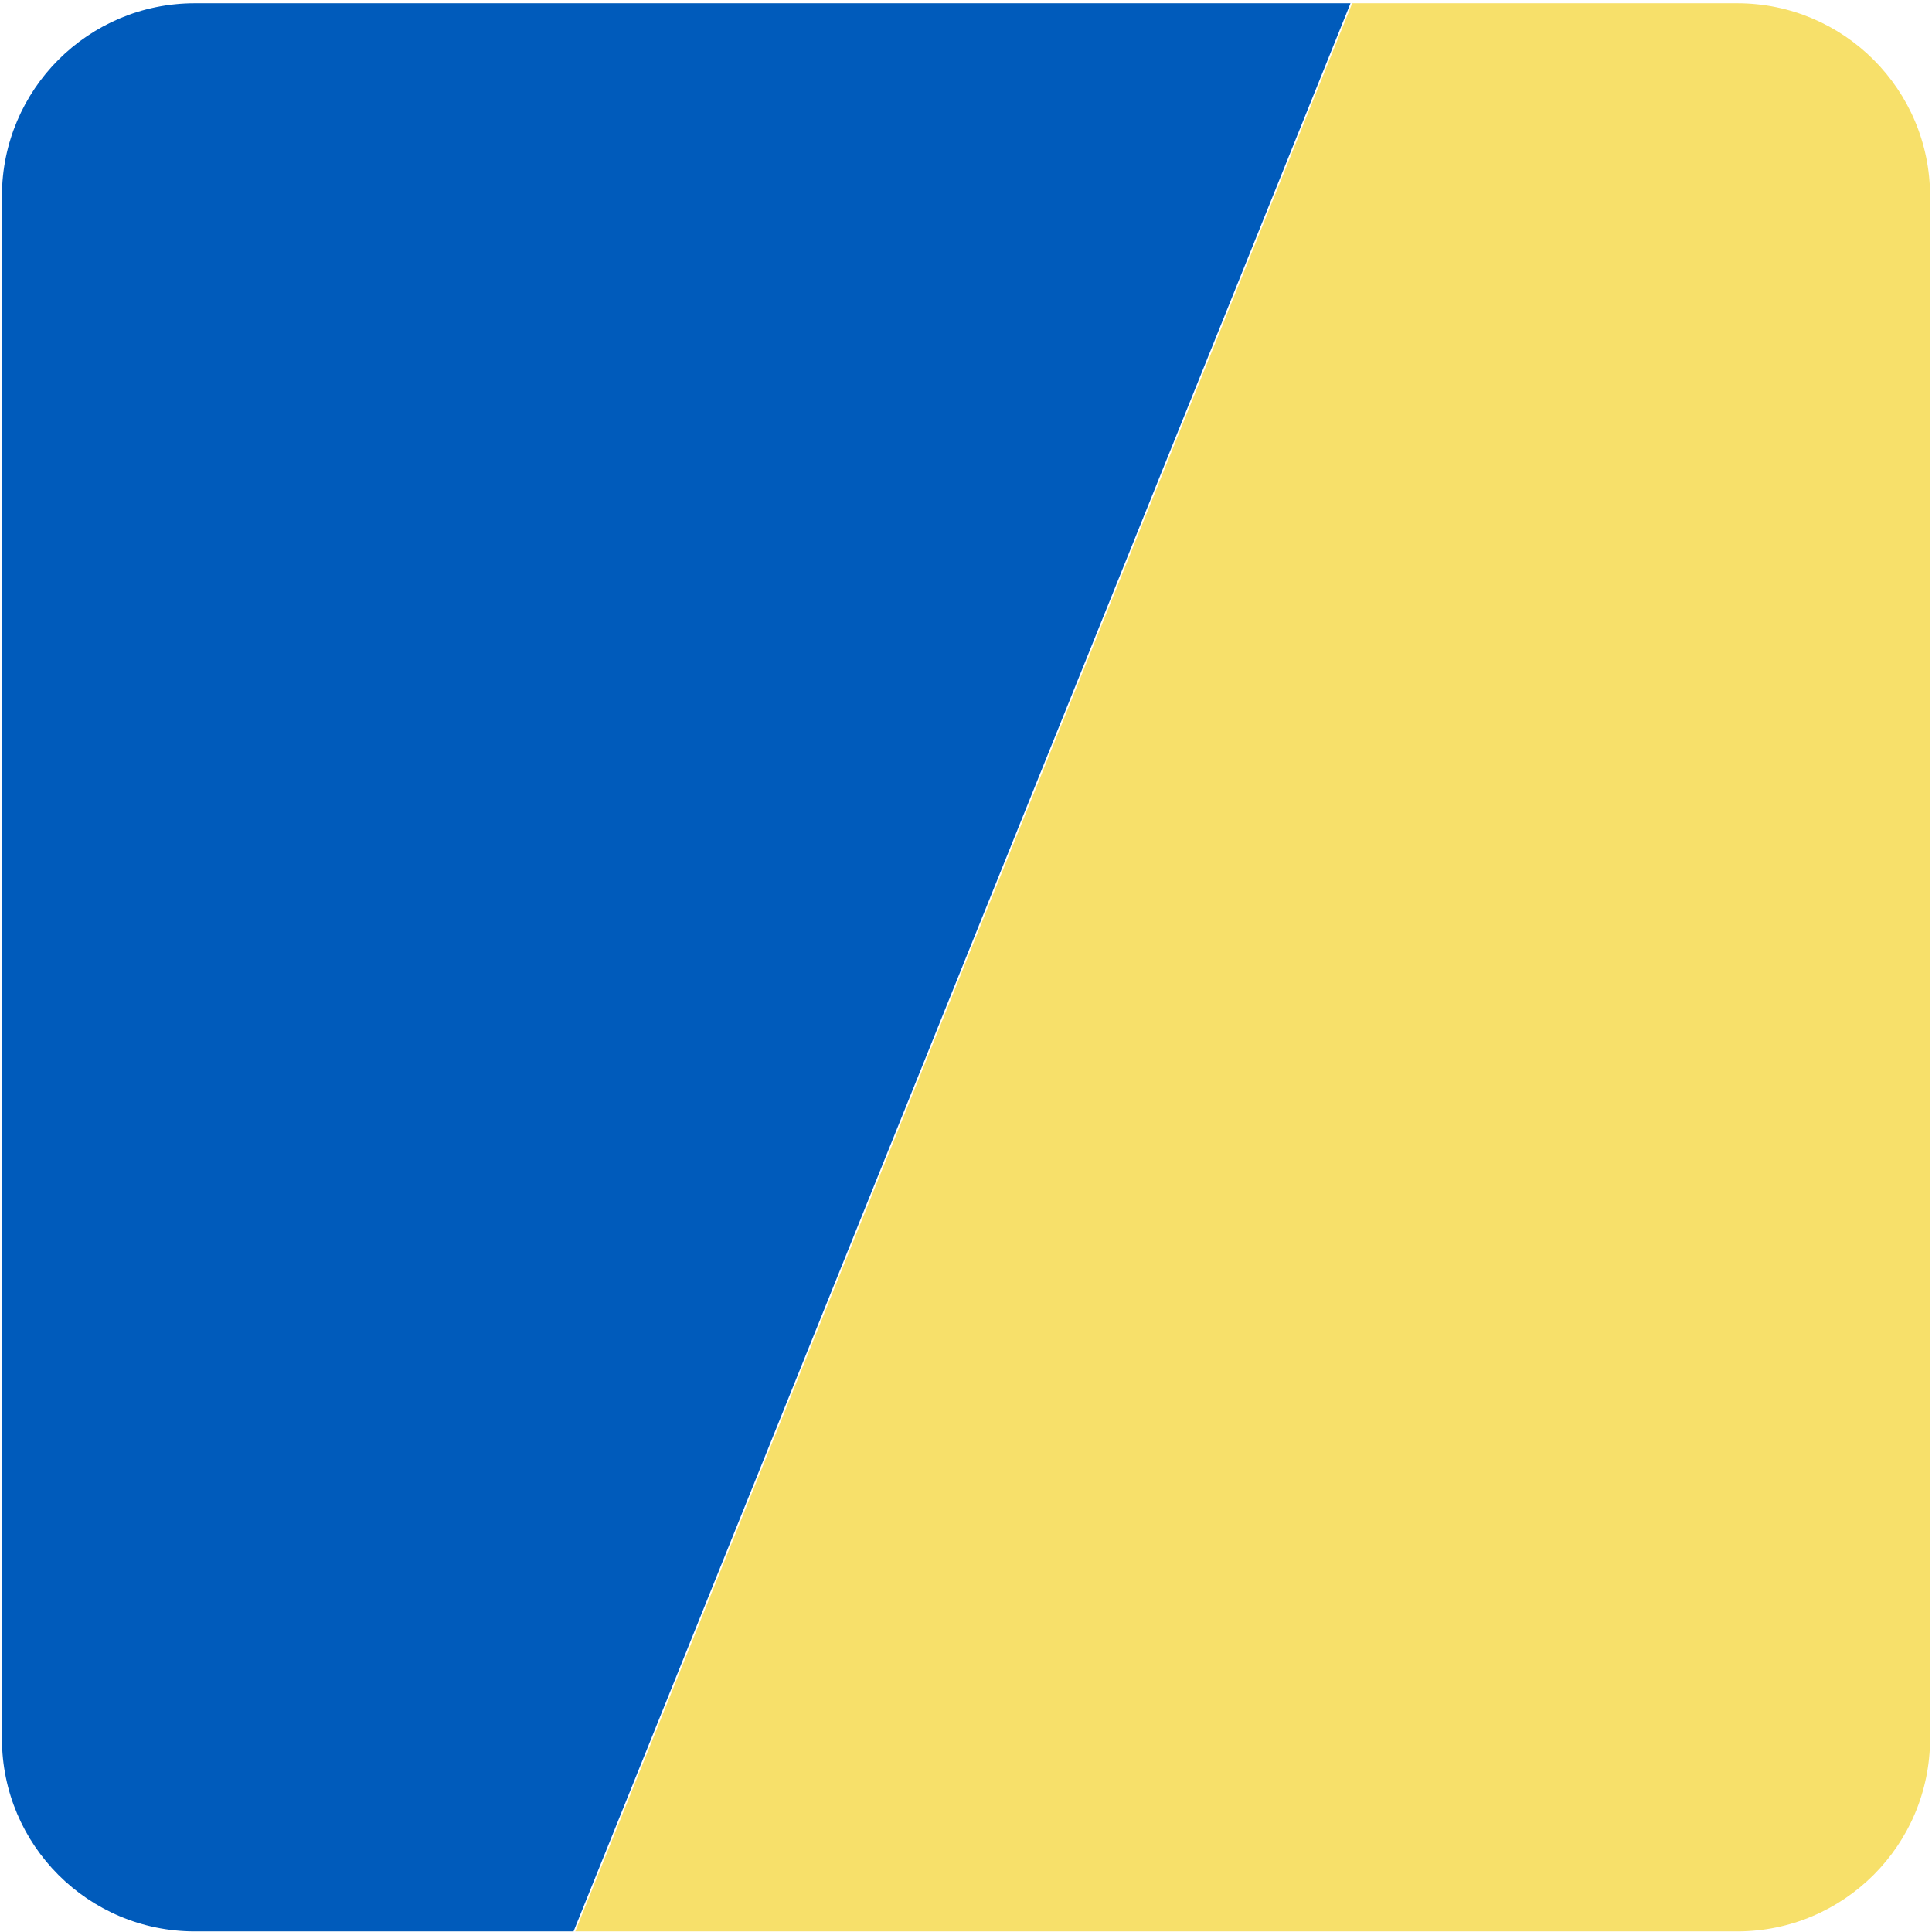<svg xmlns="http://www.w3.org/2000/svg" width="501" height="501" viewBox="0 0 501 501"><g fill="none" transform="translate(.5 .845)"><path fill="#005bbb" d="M50.002,0 L349.711,0 L349.711,0 L148.23,500 L50.002,500 C22.387,500 0,477.614 0,450 L0,50 C0,22.386 22.387,0 50.002,0 Z"/><path fill="#f7e06a" d="M198.675,0 L500,0 L500,0 L298.519,500 L198.675,500 C171.06,500 148.673,477.614 148.673,450 L148.673,50 C148.673,22.386 171.06,0 198.675,0 Z" transform="rotate(180 324.337 250)"/></g></svg>